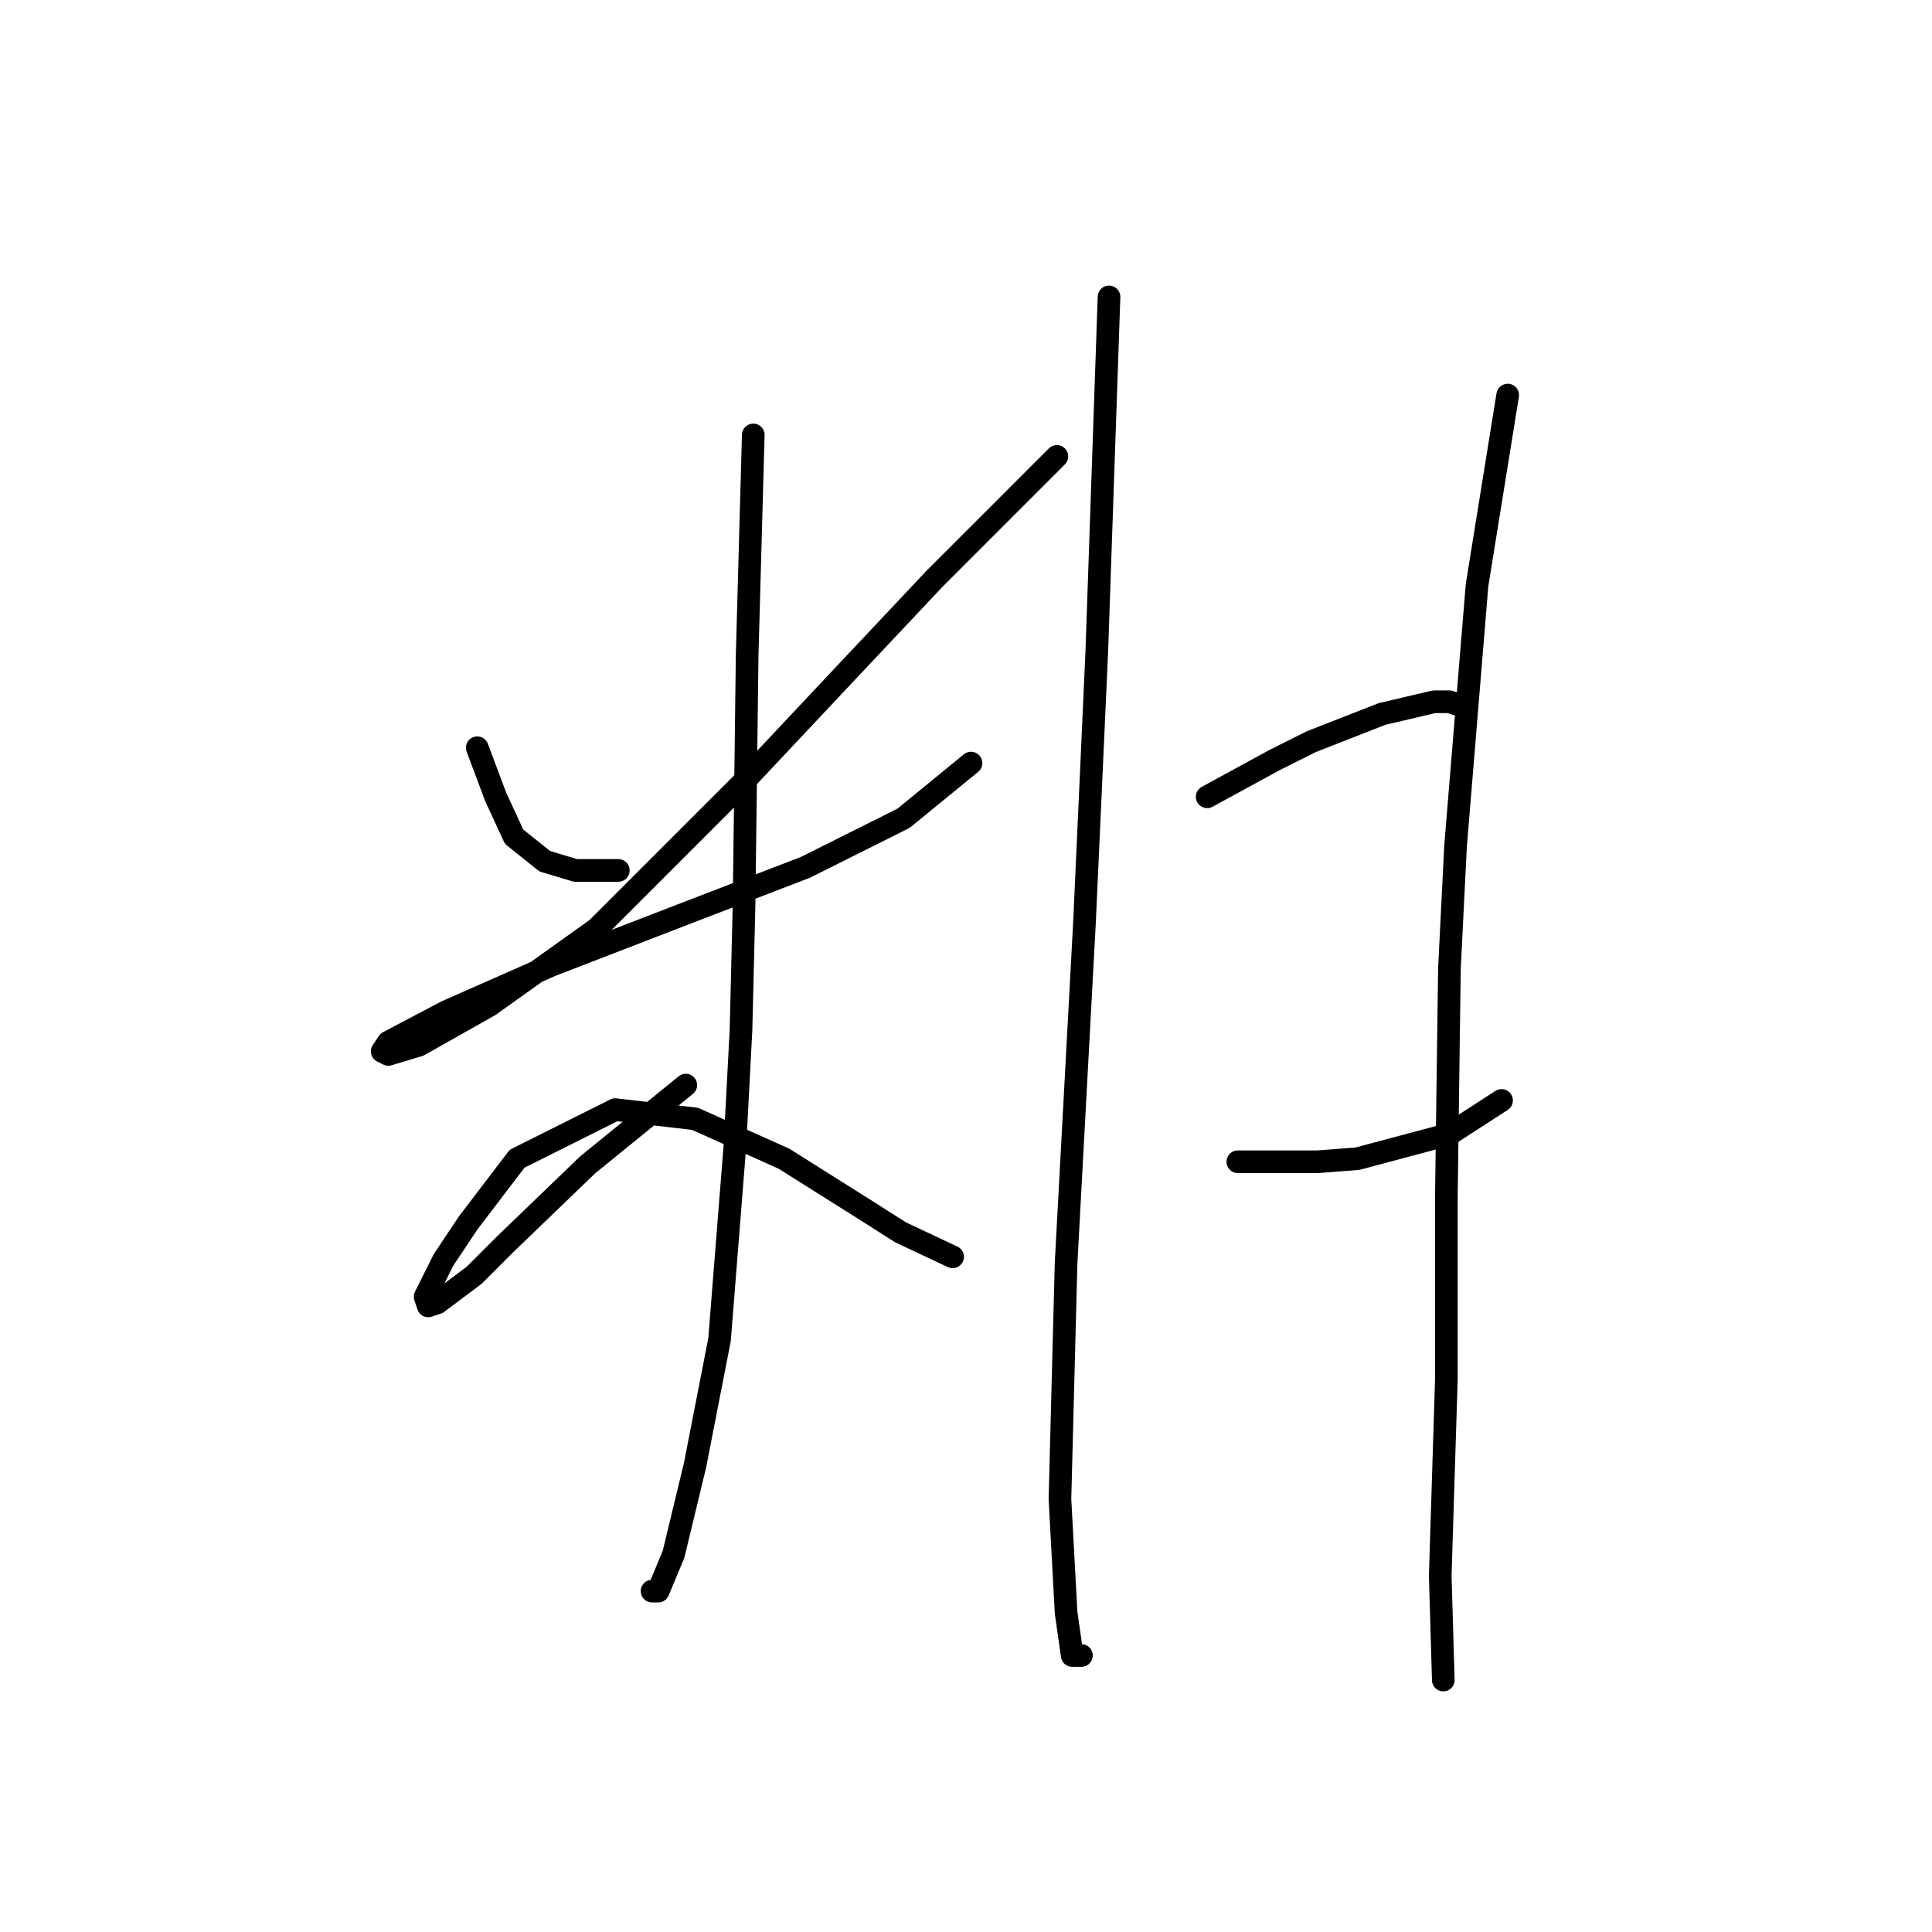 <?xml version="1.0" standalone="no"?>
    <svg width="256" height="256" xmlns="http://www.w3.org/2000/svg" version="1.1">
    <polyline stroke="black" stroke-width="3" stroke-linecap="round" fill="transparent" stroke-linejoin="round" points="63.239 99.08 64.458 102.331 65.678 105.582 68.116 110.865 72.179 114.116 76.243 115.335 81.932 115.335 81.932 115.335 " />
        <polyline stroke="black" stroke-width="3" stroke-linecap="round" fill="transparent" stroke-linejoin="round" points="140.042 60.475 131.915 68.603 123.788 76.73 110.784 90.546 98.187 103.956 79.088 123.056 64.865 133.215 55.518 138.497 51.455 139.717 50.642 139.31 51.455 138.091 59.176 134.027 72.992 127.932 90.872 121.024 106.721 114.928 119.724 108.426 128.664 101.112 128.664 101.112 " />
        <polyline stroke="black" stroke-width="3" stroke-linecap="round" fill="transparent" stroke-linejoin="round" points="99.812 57.631 99.406 72.26 99 86.889 98.593 119.805 98.187 136.466 97.374 151.908 95.342 177.509 92.091 194.17 89.247 205.954 87.215 210.831 86.402 210.831 86.402 210.831 " />
        <polyline stroke="black" stroke-width="3" stroke-linecap="round" fill="transparent" stroke-linejoin="round" points="90.872 143.78 84.37 149.063 77.869 154.346 66.897 164.911 62.833 168.975 57.957 172.632 56.738 173.039 56.331 171.819 58.769 166.943 62.02 162.067 68.522 153.533 81.526 147.031 92.091 148.25 103.876 153.533 114.848 160.441 119.318 163.286 126.226 166.537 126.226 166.537 " />
        <polyline stroke="black" stroke-width="3" stroke-linecap="round" fill="transparent" stroke-linejoin="round" points="146.951 39.344 146.138 62.913 145.325 86.483 143.7 122.243 141.262 167.349 140.449 198.64 141.262 213.675 142.074 219.364 143.293 219.364 143.293 219.364 " />
        <polyline stroke="black" stroke-width="3" stroke-linecap="round" fill="transparent" stroke-linejoin="round" points="159.954 105.582 164.424 103.144 168.894 100.705 173.771 98.267 183.117 94.61 190.026 92.985 192.057 92.985 193.276 93.391 193.276 93.391 " />
        <polyline stroke="black" stroke-width="3" stroke-linecap="round" fill="transparent" stroke-linejoin="round" points="164.018 153.939 169.301 153.939 174.584 153.939 179.866 153.533 192.057 150.282 198.966 145.812 198.966 145.812 " />
        <polyline stroke="black" stroke-width="3" stroke-linecap="round" fill="transparent" stroke-linejoin="round" points="199.778 52.348 197.746 64.945 195.715 77.543 192.87 112.084 192.057 128.338 191.651 158.409 191.651 182.791 190.838 208.799 191.245 222.615 191.245 222.615 " />
        </svg>
